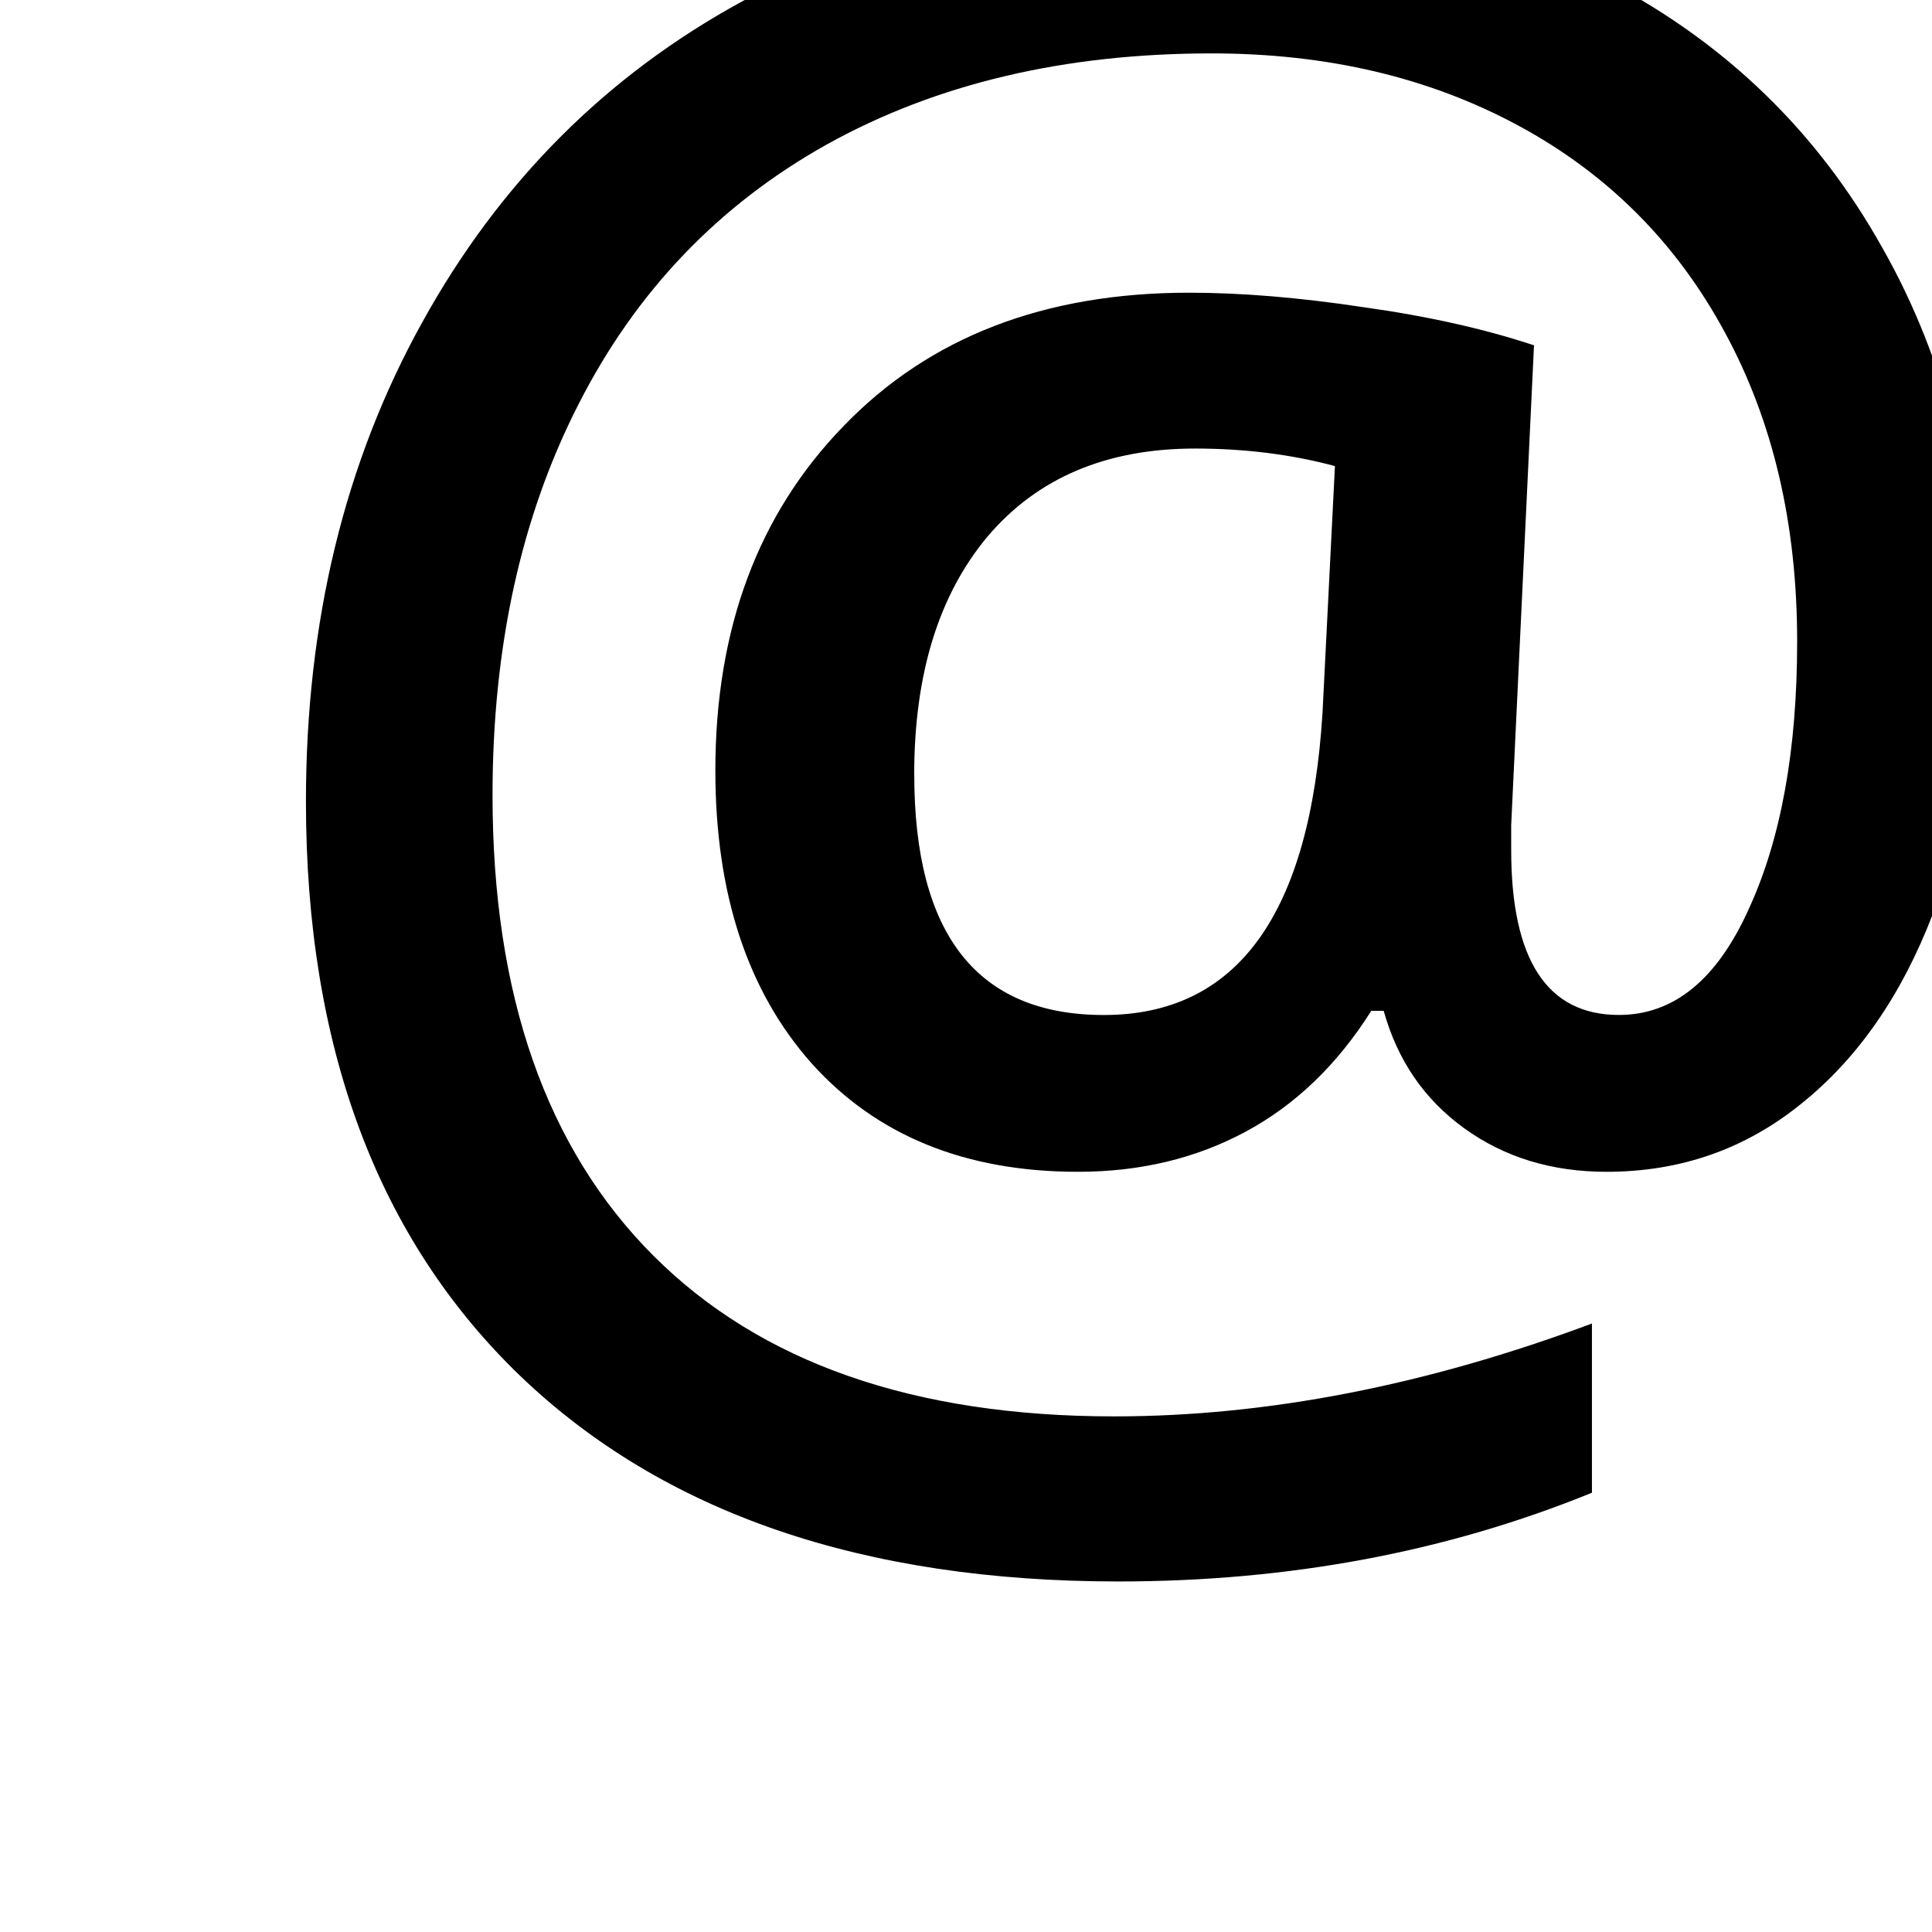 <?xml version="1.0" encoding="UTF-8" standalone="no"?>
<!-- Created with Inkscape (http://www.inkscape.org/) -->

<svg
   width="64"
   height="64"
   viewBox="0 0 16.933 16.933"
   version="1.1"
   id="svg1"
   xmlns="http://www.w3.org/2000/svg"
   xmlns:svg="http://www.w3.org/2000/svg">
  <defs
     id="defs1">
    <rect
       x="2971.812"
       y="-4663.188"
       width="116.134"
       height="120.492"
       id="rect247" />
    <rect
       x="3320.181"
       y="-4713.905"
       width="274.229"
       height="215.496"
       id="rect308" />
  </defs>
  <g
     id="layer1">
    <path
       style="font-weight:600;font-size:40px;line-height:1.25;font-family:'Open Sans';-inkscape-font-specification:'Open Sans Semi-Bold';text-align:center;white-space:pre"
       d="m 3473.048,-4692.898 q 0,2.793 -0.879,5.117 -0.879,2.305 -2.48,3.594 -1.582,1.289 -3.672,1.289 -1.543,0 -2.676,-0.82 -1.133,-0.82 -1.523,-2.227 h -0.234 q -0.957,1.524 -2.363,2.285 -1.406,0.762 -3.164,0.762 -3.184,0 -5.02,-2.051 -1.816,-2.051 -1.816,-5.547 0,-4.024 2.422,-6.524 2.422,-2.519 6.504,-2.519 1.484,0 3.281,0.273 1.816,0.254 3.223,0.723 l -0.43,9.082 v 0.469 q 0,3.125 2.031,3.125 1.543,0 2.441,-1.992 0.918,-1.992 0.918,-5.078 0,-3.34 -1.367,-5.859 -1.367,-2.539 -3.887,-3.906 -2.519,-1.367 -5.781,-1.367 -4.16,0 -7.246,1.719 -3.066,1.719 -4.688,4.922 -1.621,3.184 -1.621,7.402 0,5.664 3.027,8.711 3.027,3.047 8.691,3.047 4.316,0 9.004,-1.758 v 3.203 q -4.102,1.68 -8.926,1.68 -7.227,0 -11.27,-3.887 -4.043,-3.906 -4.043,-10.879 0,-5.098 2.188,-9.062 2.188,-3.984 6.055,-6.094 3.887,-2.109 8.789,-2.109 4.238,0 7.539,1.758 3.32,1.758 5.137,5.019 1.836,3.242 1.836,7.5 z m -20.078,2.481 q 0,4.551 3.574,4.551 3.77,0 4.121,-5.723 l 0.234,-4.668 q -1.23,-0.332 -2.637,-0.332 -2.5,0 -3.906,1.66 -1.387,1.66 -1.387,4.512 z"
       id="text308"
       transform="matrix(0.465,0,0,0.463,-1597.618,2178.452)"
       aria-label="@" />
  </g>
</svg>
